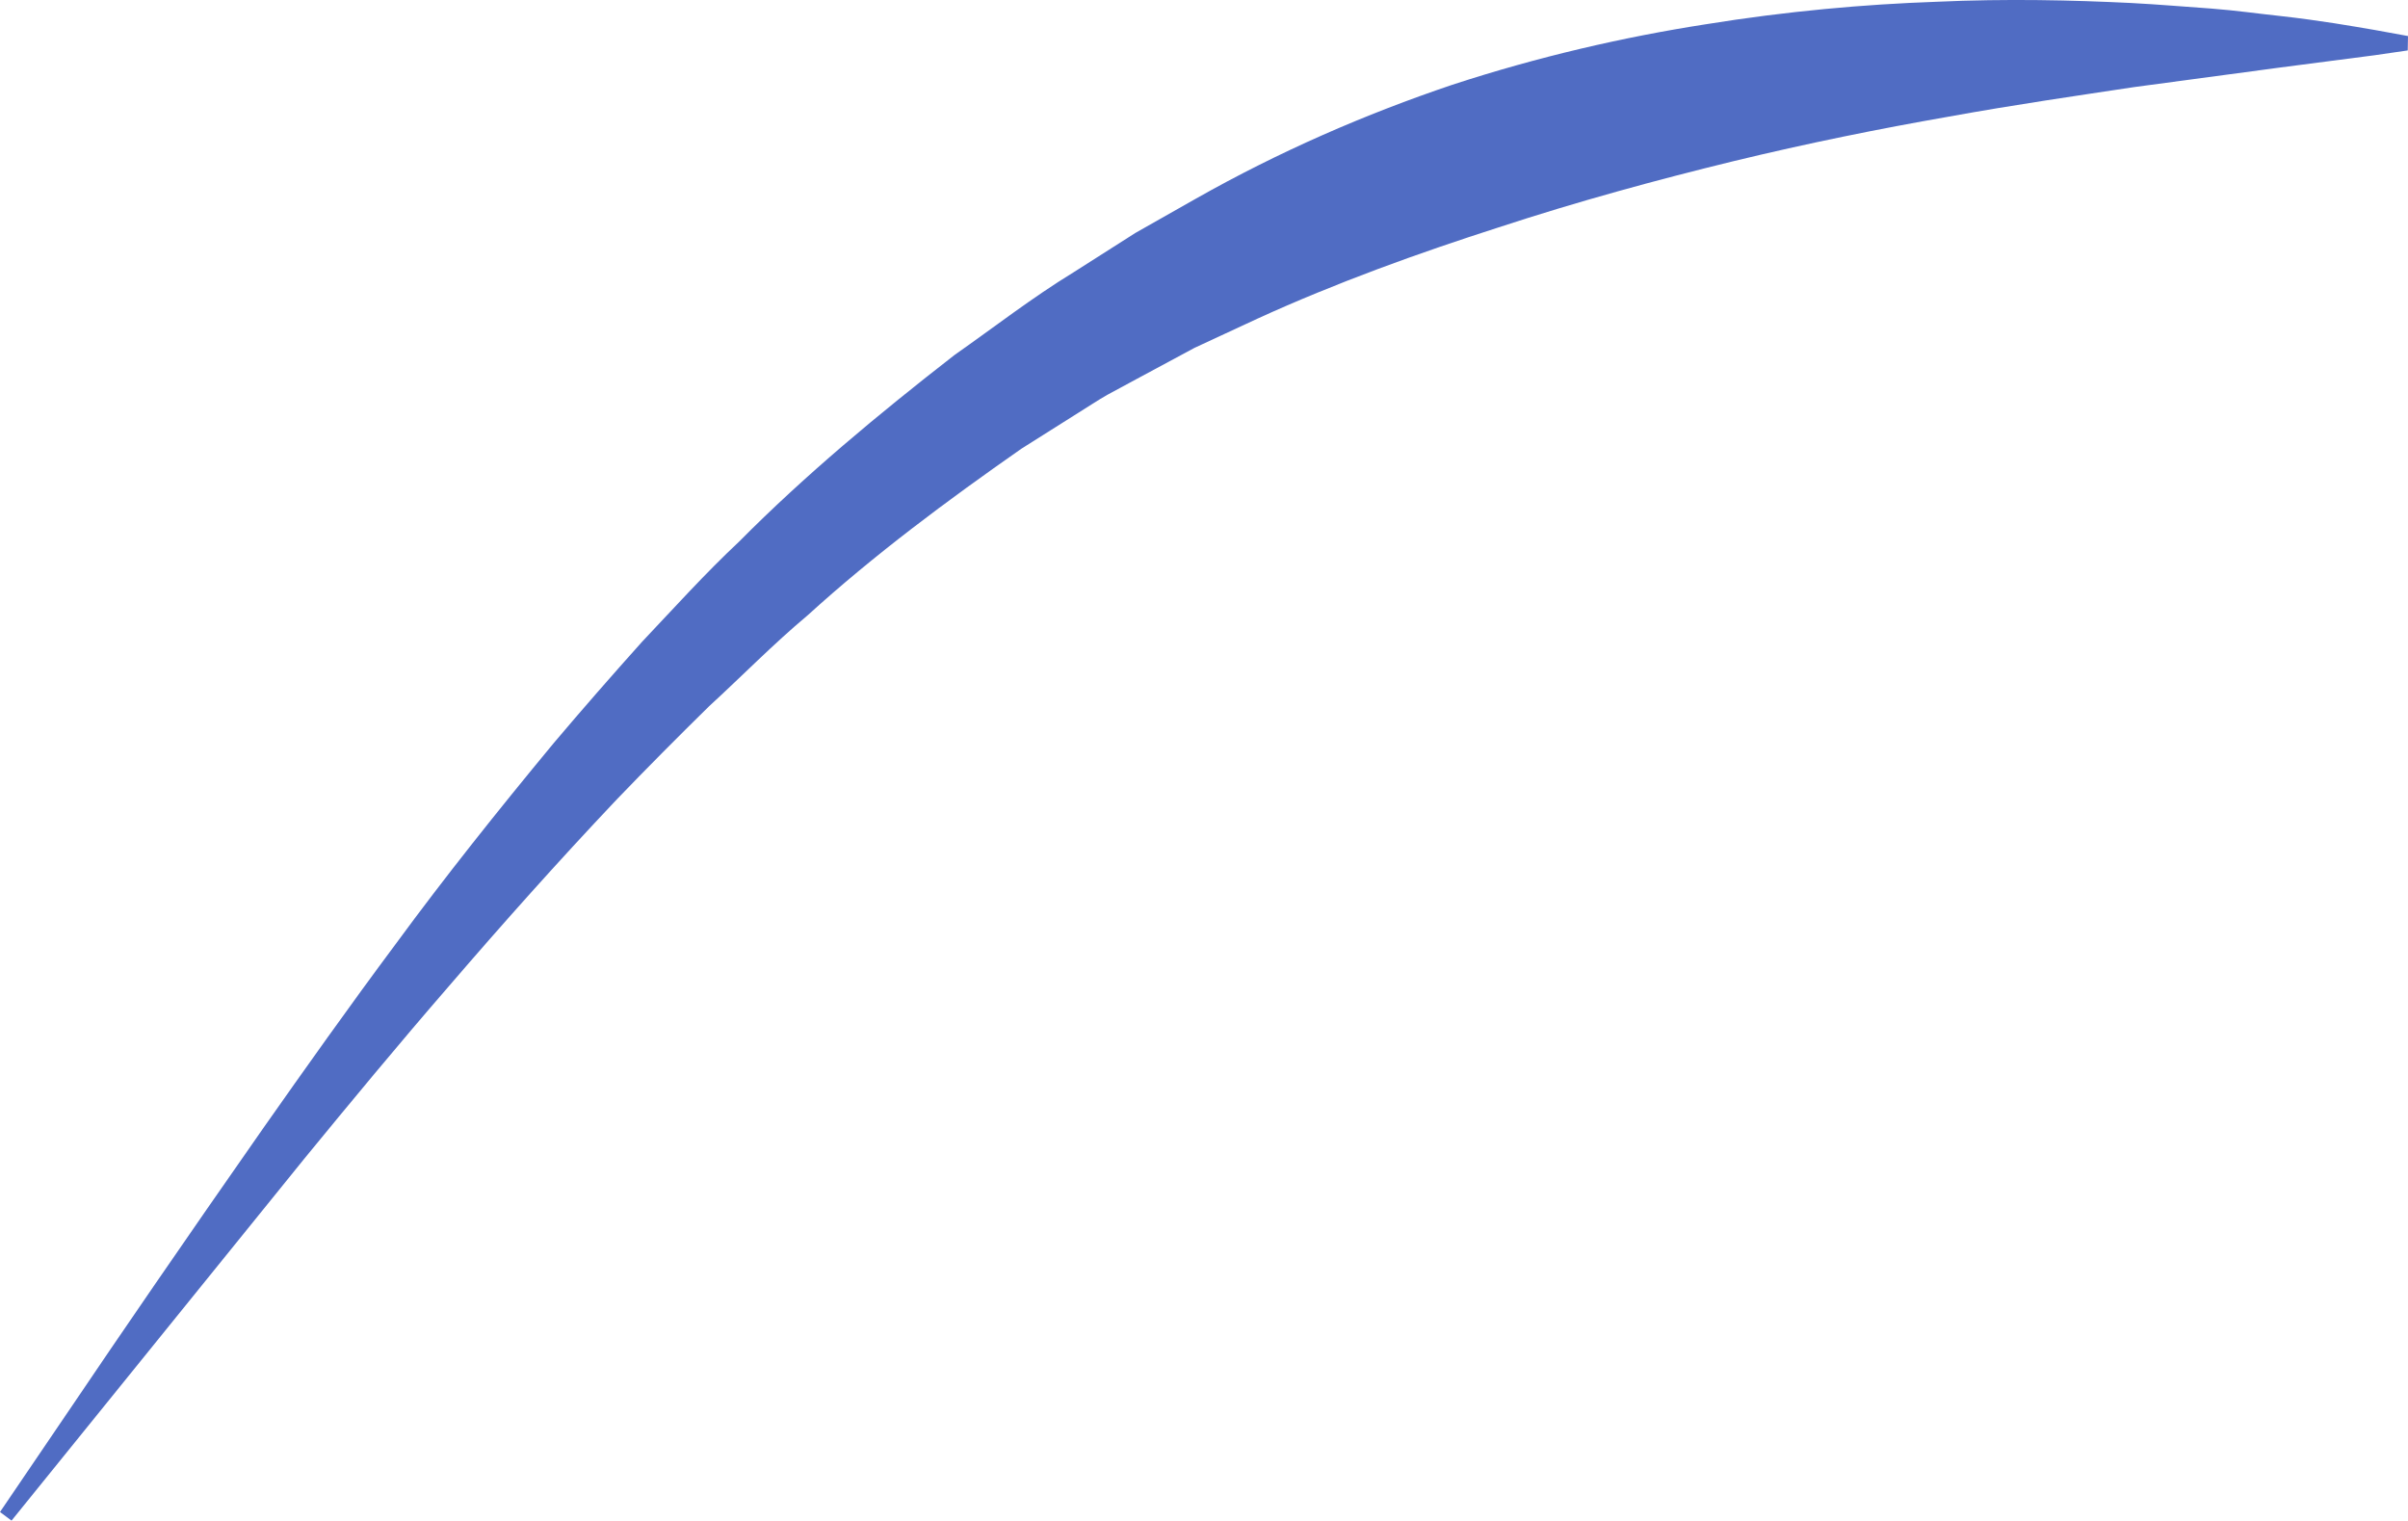 <svg version="1.1" id="图层_1" x="0px" y="0px" width="117.126px" height="73.958px" viewBox="0 0 117.126 73.958" enable-background="new 0 0 117.126 73.958" xml:space="preserve" xmlns="http://www.w3.org/2000/svg" xmlns:xlink="http://www.w3.org/1999/xlink" xmlns:xml="http://www.w3.org/XML/1998/namespace">
  <path fill="#506CC3" d="M117.113,2.453c0,0-0.568,0.082-1.634,0.237c-1.062,0.138-2.618,0.34-4.6,0.597
	c-1.957,0.264-4.334,0.582-7.061,0.947c-2.713,0.41-5.761,0.846-9.047,1.442c-3.289,0.574-6.819,1.282-10.494,2.173
	c-3.674,0.898-7.502,1.936-11.384,3.21c-3.874,1.243-7.896,2.687-11.741,4.444c-1.014,0.471-2.03,0.942-3.051,1.416
	c-0.938,0.505-1.881,1.012-2.824,1.519l-1.416,0.765c-0.469,0.266-0.928,0.577-1.393,0.863l-2.787,1.758
	c-3.605,2.519-7.161,5.158-10.399,8.104c-1.677,1.404-3.2,2.964-4.788,4.419c-1.537,1.51-3.041,3.023-4.497,4.538
	c-2.892,3.056-5.603,6.104-8.133,9.045c-2.541,2.93-4.882,5.766-7.036,8.393C6.269,66.904,0.561,73.958,0.561,73.958L0,73.539
	c0,0,1.275-1.877,3.506-5.162c2.223-3.294,5.428-7.97,9.337-13.561c1.962-2.789,4.099-5.809,6.442-8.953
	c2.319-3.161,4.902-6.404,7.646-9.719c1.389-1.643,2.832-3.293,4.315-4.947c1.532-1.615,3.037-3.293,4.703-4.853
	c3.209-3.237,6.799-6.217,10.486-9.083c1.922-1.346,3.743-2.77,5.79-4.021c1.003-0.639,2.004-1.276,3.002-1.911
	c0.979-0.555,1.954-1.107,2.926-1.658c4.099-2.321,8.272-4.124,12.471-5.542c4.199-1.374,8.361-2.329,12.332-2.946
	c3.969-0.642,7.743-0.974,11.22-1.096c3.476-0.159,6.657-0.078,9.464,0.058c1.404,0.073,2.715,0.19,3.924,0.272
	c1.209,0.092,2.325,0.255,3.325,0.359c2.008,0.223,3.549,0.501,4.612,0.681c1.06,0.192,1.625,0.296,1.625,0.296L117.113,2.453z" class="color c1"/>
</svg>